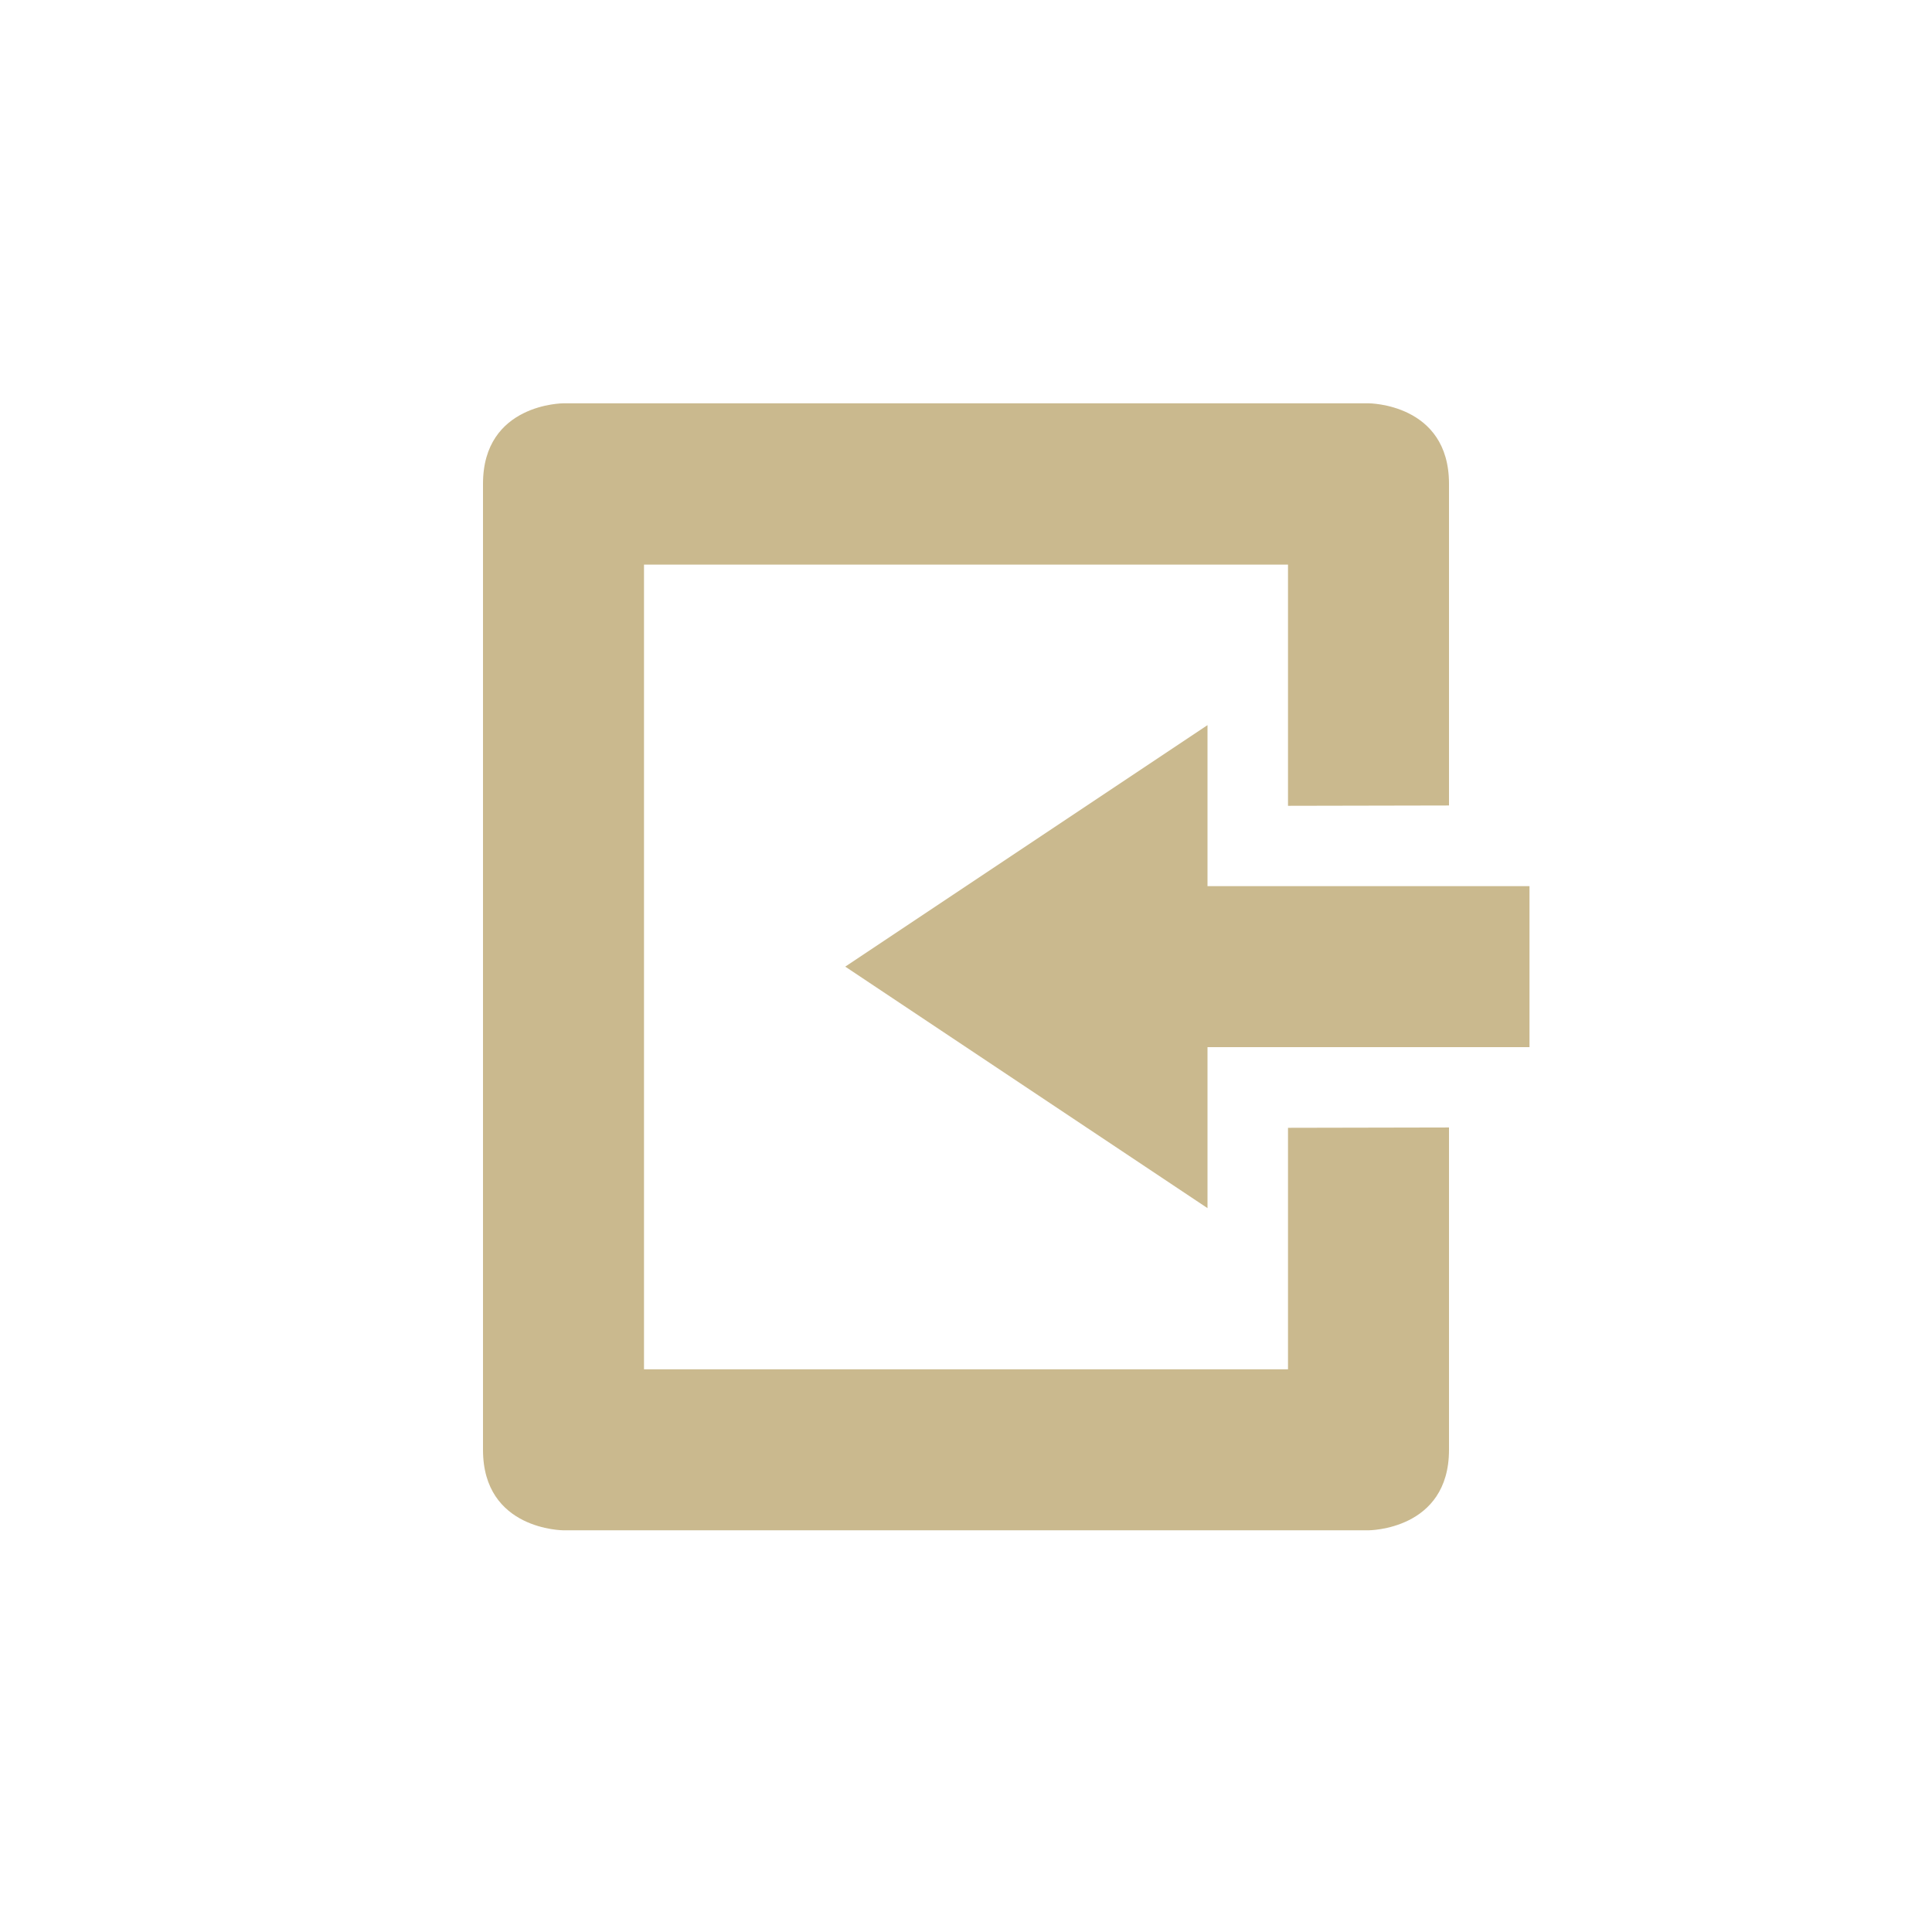 <svg xmlns="http://www.w3.org/2000/svg" width="24" height="24" viewBox="0 0 24 24">
 <defs>
  <style id="current-color-scheme" type="text/css">
   .ColorScheme-Text { color:#cab98e; } .ColorScheme-Highlight { color:#5294e2; }
  </style>
 </defs>
 <path style="fill:currentColor" class="ColorScheme-Text" d="M 3 1.01 C 3 1.01 2 1.01 2 2.01 L 2 11.006 L 2 14.01 C 2 15.01 3 15.01 3 15.01 L 13 15.01 C 13 15.01 14 15.01 14 14.01 L 14 10.006 L 12 10.01 L 12 13.01 L 4 13.01 L 4 3.014 L 12 3.014 L 12 6.01 L 14 6.006 L 14 2.01 C 14 1.01 13 1.01 13 1.01 L 3 1.01 z M 11 5.008 L 6.5 8.008 L 11 11.008 L 11 9.008 L 15 9.008 L 15 7.008 L 11 7.008 L 11 5.008 z" transform="translate(4 4)"/>
</svg>
